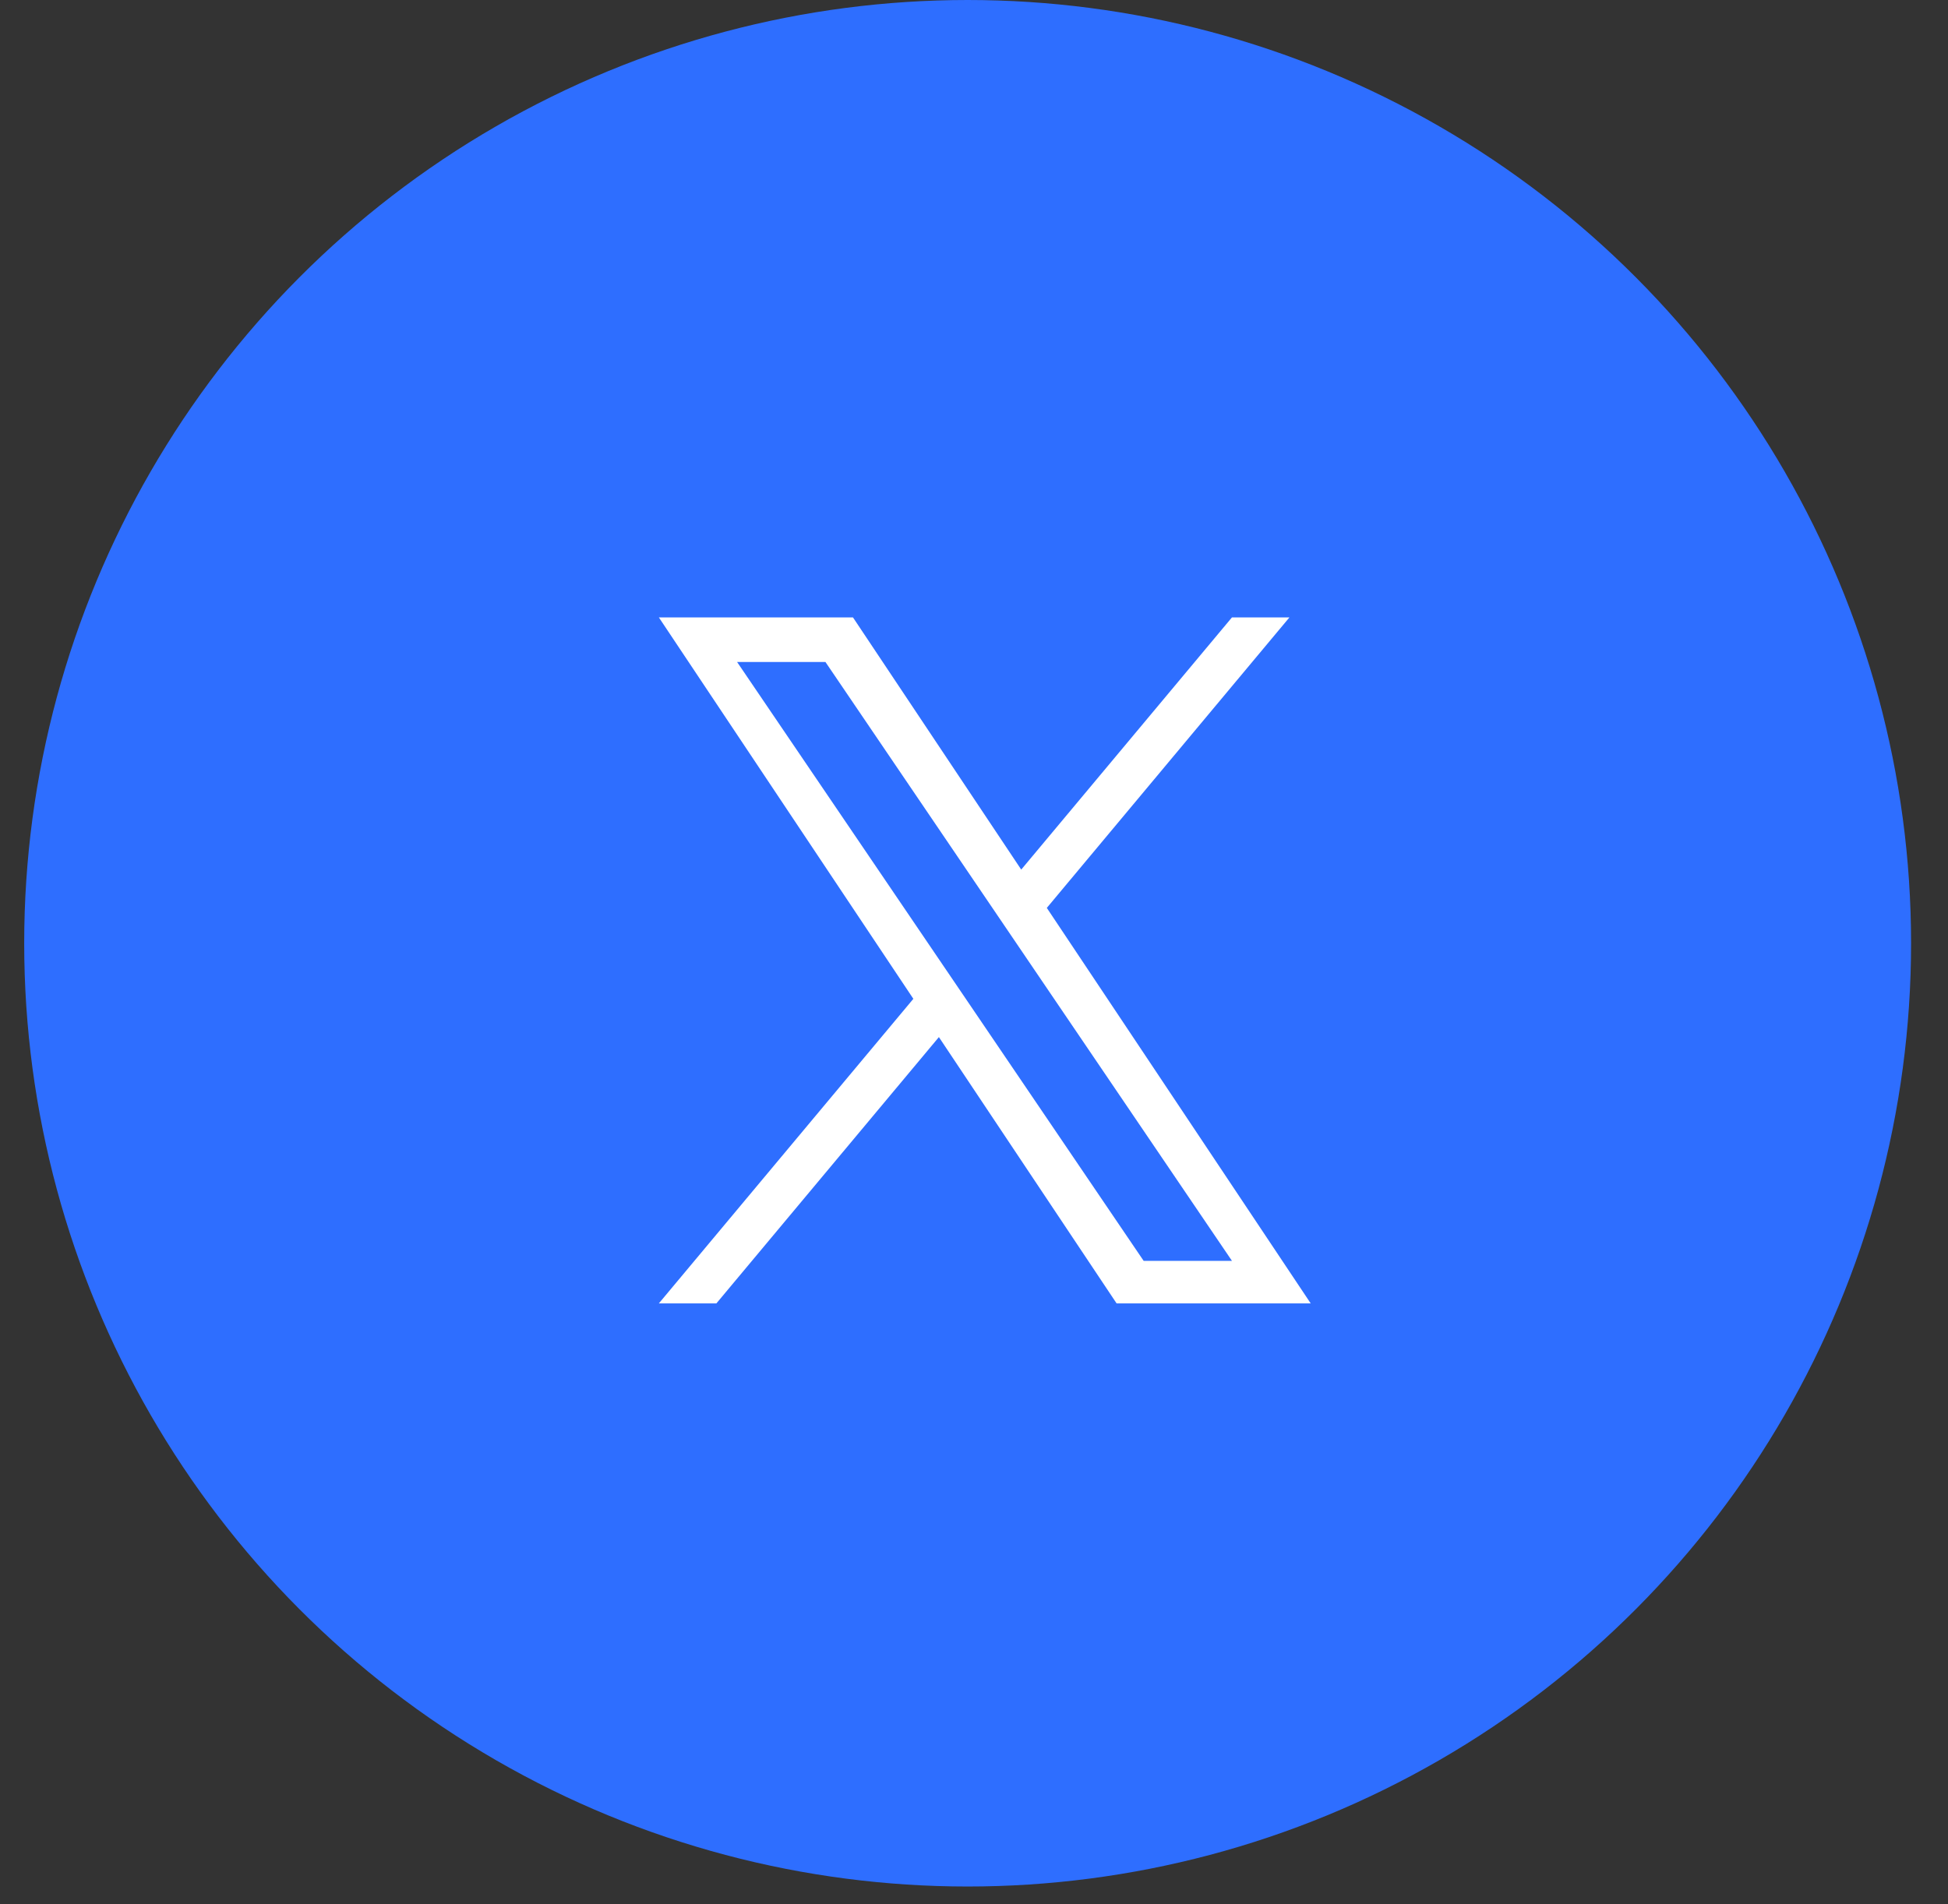 <svg width="45" height="44" viewBox="0 0 45 44" fill="none" xmlns="http://www.w3.org/2000/svg">
<rect x="0" y="0" width="45" height="44" fill="#333333" stroke="none"/>
<circle cx="22.353" cy="21.794" r="21.794" fill="#2E6EFF"/>
<path d="M24.182 20.977L29.787 14.265H28.459L23.591 20.092L19.704 14.265H15.22L21.099 23.078L15.22 30.115H16.549L21.689 23.962L25.794 30.115H30.278L24.182 20.977ZM22.363 23.155L21.767 22.277L17.027 15.295H19.068L22.893 20.93L23.488 21.807L28.459 29.132H26.419L22.363 23.155Z" fill="white"/>
</svg>
